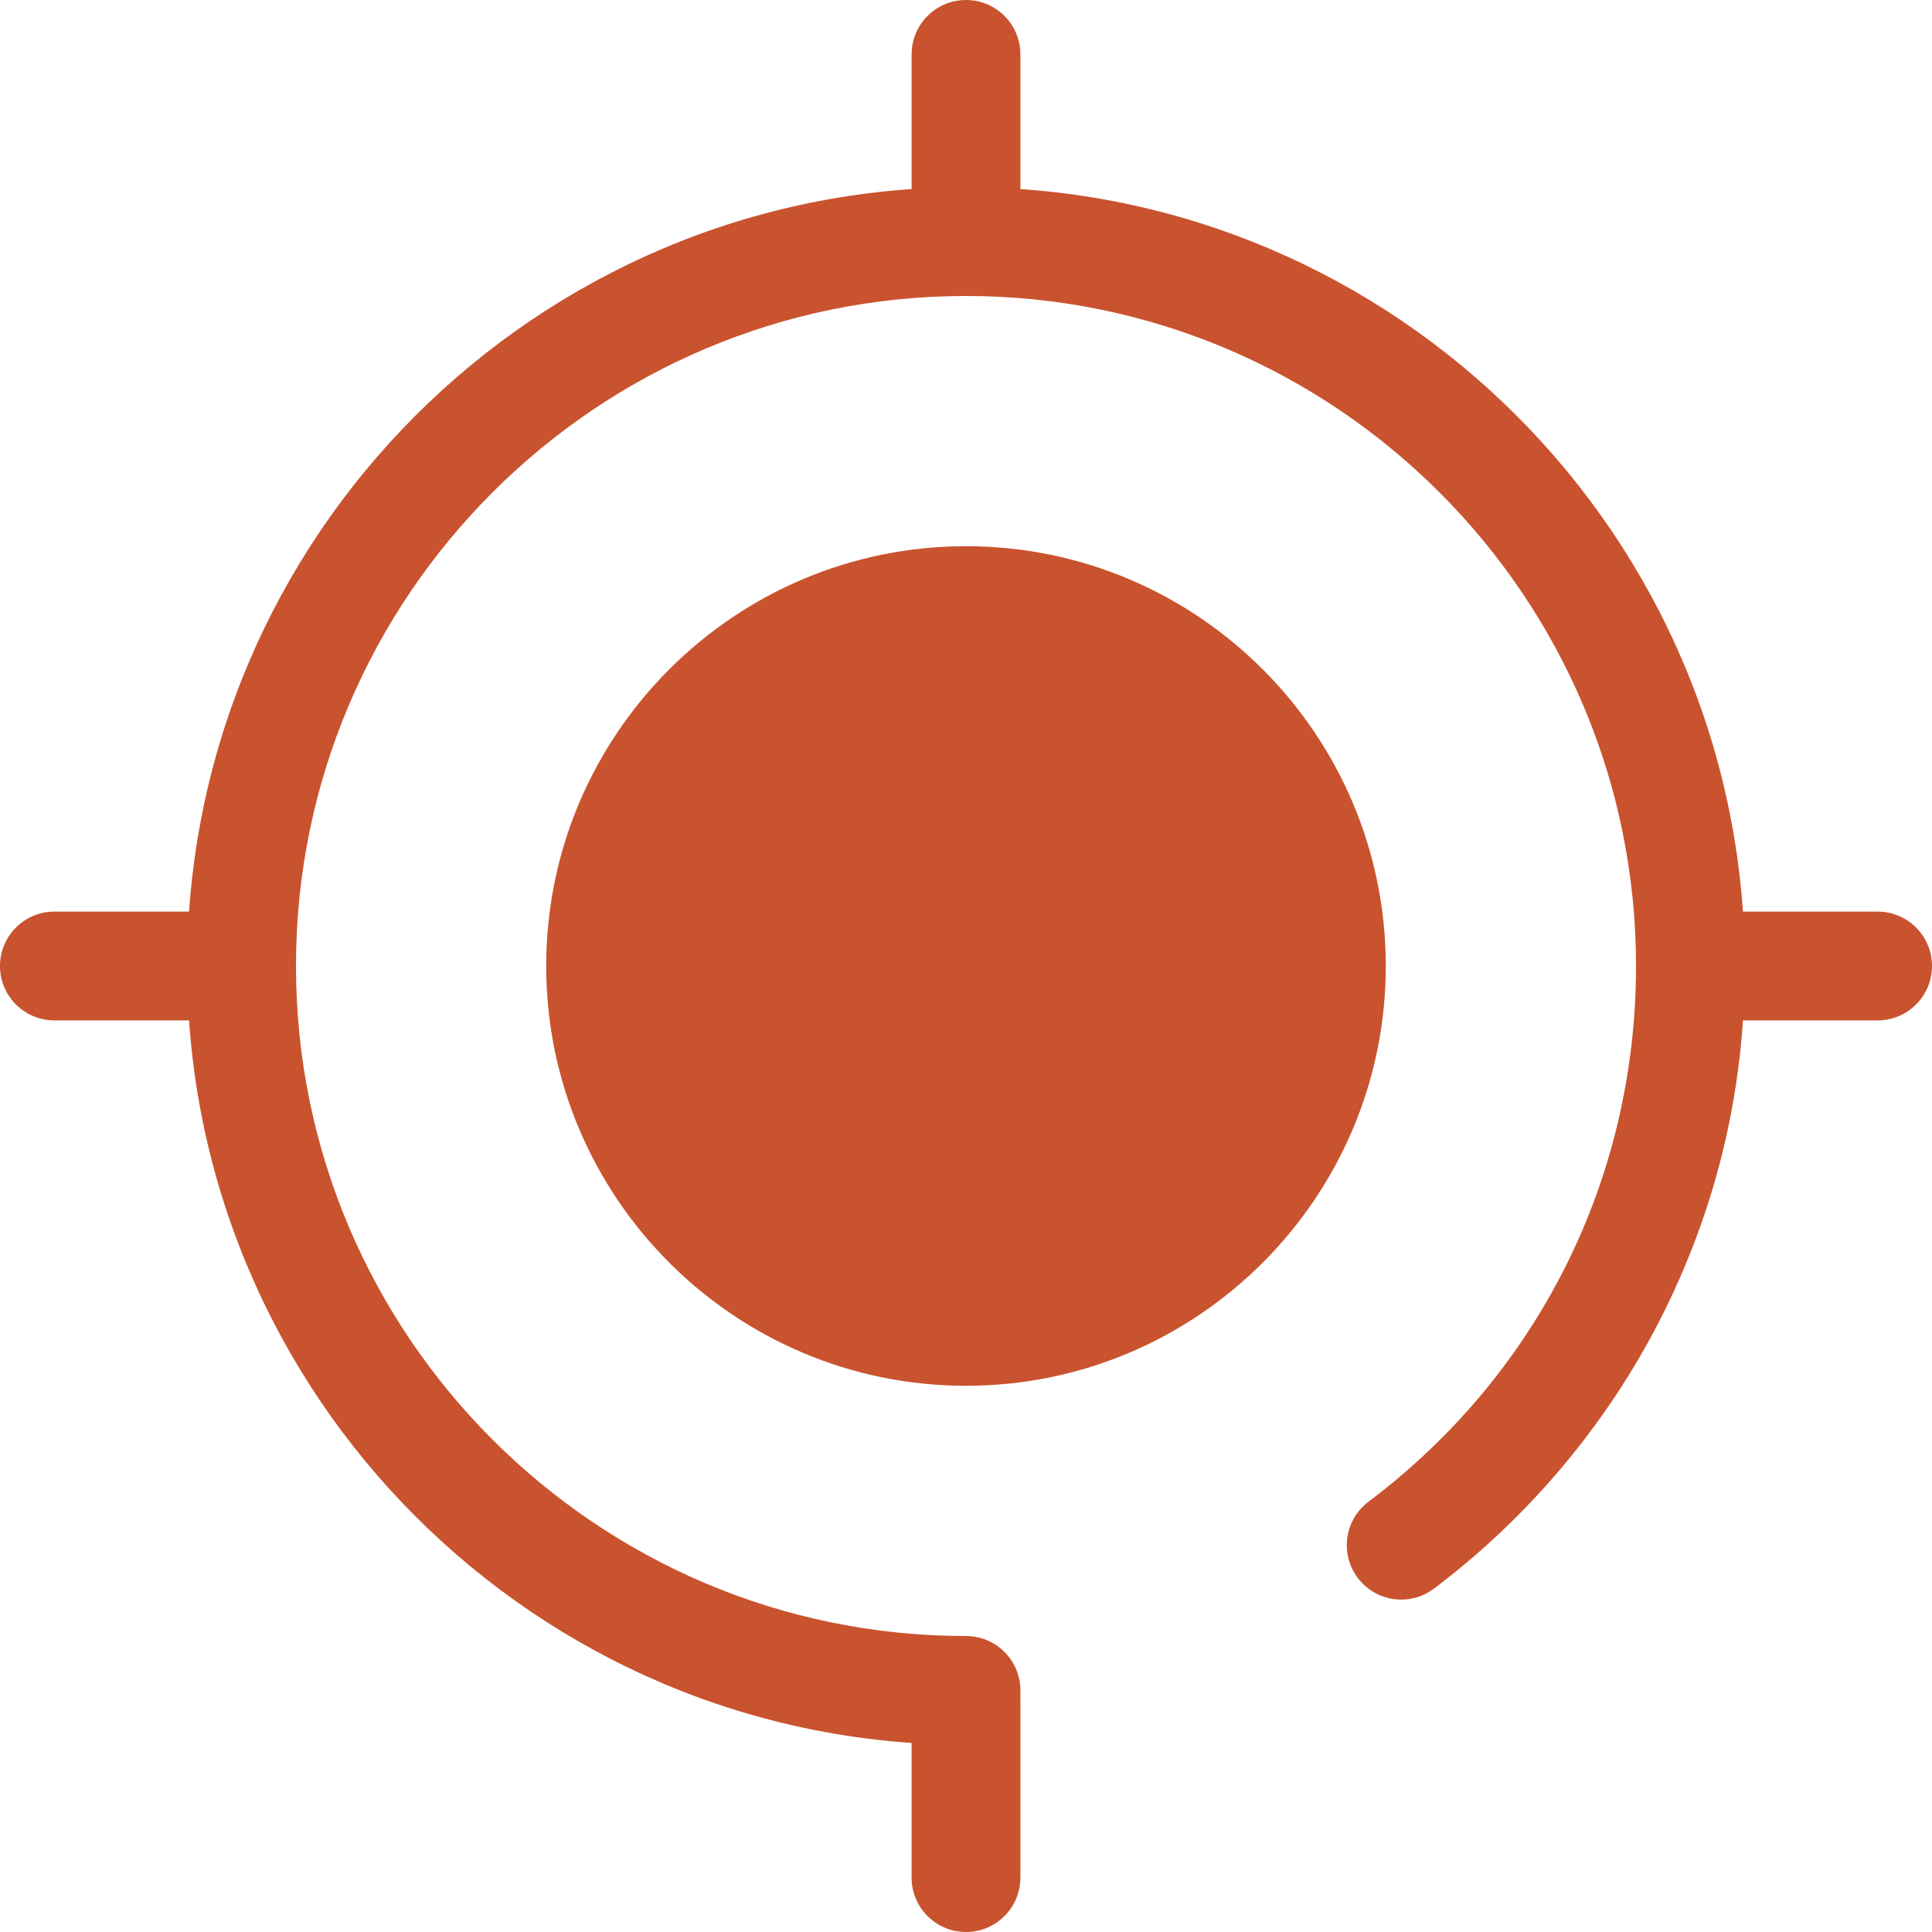 <?xml version="1.0" encoding="iso-8859-1"?>
<!-- Uploaded to: SVG Repo, www.svgrepo.com, Generator: SVG Repo Mixer Tools -->
<svg version="1.1" id="Layer_1" xmlns="http://www.w3.org/2000/svg" xmlns:xlink="http://www.w3.org/1999/xlink" 
	 viewBox="0 0 512 512" xml:space="preserve">
<path style="fill:#c9532e;" d="M256,462.395c-113.807,0-206.395-92.589-206.395-206.395S142.193,49.605,256,49.605
	c113.805,0,206.395,92.589,206.395,206.395c0,32.981-7.551,64.503-22.443,93.688c-14.2,27.826-34.928,52.487-59.952,71.32
	c-6.365,4.789-15.399,3.512-20.188-2.85c-4.788-6.362-3.512-15.401,2.85-20.188c45.06-33.911,70.902-85.657,70.902-141.97
	c0-97.909-79.654-177.563-177.563-177.563S78.439,158.091,78.439,256s79.654,177.563,177.563,177.563
	c7.96,0,14.416,6.455,14.416,14.416S263.962,462.395,256,462.395z"/>
<circle style="fill:#c9532e;" cx="255.999" cy="255.999" r="96.832"/>
<g>
	<path style="fill:#c9532e;" d="M256,367.249c-61.343,0-111.249-49.907-111.249-111.249S194.657,144.751,256,144.751
		S367.249,194.657,367.249,256S317.343,367.249,256,367.249z M256,173.583c-45.445,0-82.417,36.971-82.417,82.417
		s36.973,82.417,82.417,82.417s82.417-36.971,82.417-82.417S301.445,173.583,256,173.583z"/>
	<path style="fill:#c9532e;" d="M256,512c-7.962,0-14.416-6.455-14.416-14.416v-47.806c0-7.961,6.454-14.416,14.416-14.416
		c7.96,0,14.416,6.455,14.416,14.416v47.806C270.416,505.546,263.962,512,256,512z"/>
	<path style="fill:#c9532e;" d="M256,76.638c-7.962,0-14.416-6.455-14.416-14.416V14.416C241.584,6.455,248.038,0,256,0
		c7.96,0,14.416,6.455,14.416,14.416v47.806C270.416,70.184,263.962,76.638,256,76.638z"/>
	<path style="fill:#c9532e;" d="M62.224,270.416H14.416C6.454,270.416,0,263.96,0,256s6.454-14.416,14.416-14.416h47.808
		c7.962,0,14.416,6.455,14.416,14.416S70.186,270.416,62.224,270.416z"/>
	<path style="fill:#c9532e;" d="M497.584,270.416h-47.806c-7.961,0-14.416-6.455-14.416-14.416s6.455-14.416,14.416-14.416h47.806
		c7.961,0,14.416,6.455,14.416,14.416S505.546,270.416,497.584,270.416z"/>
</g>
</svg>